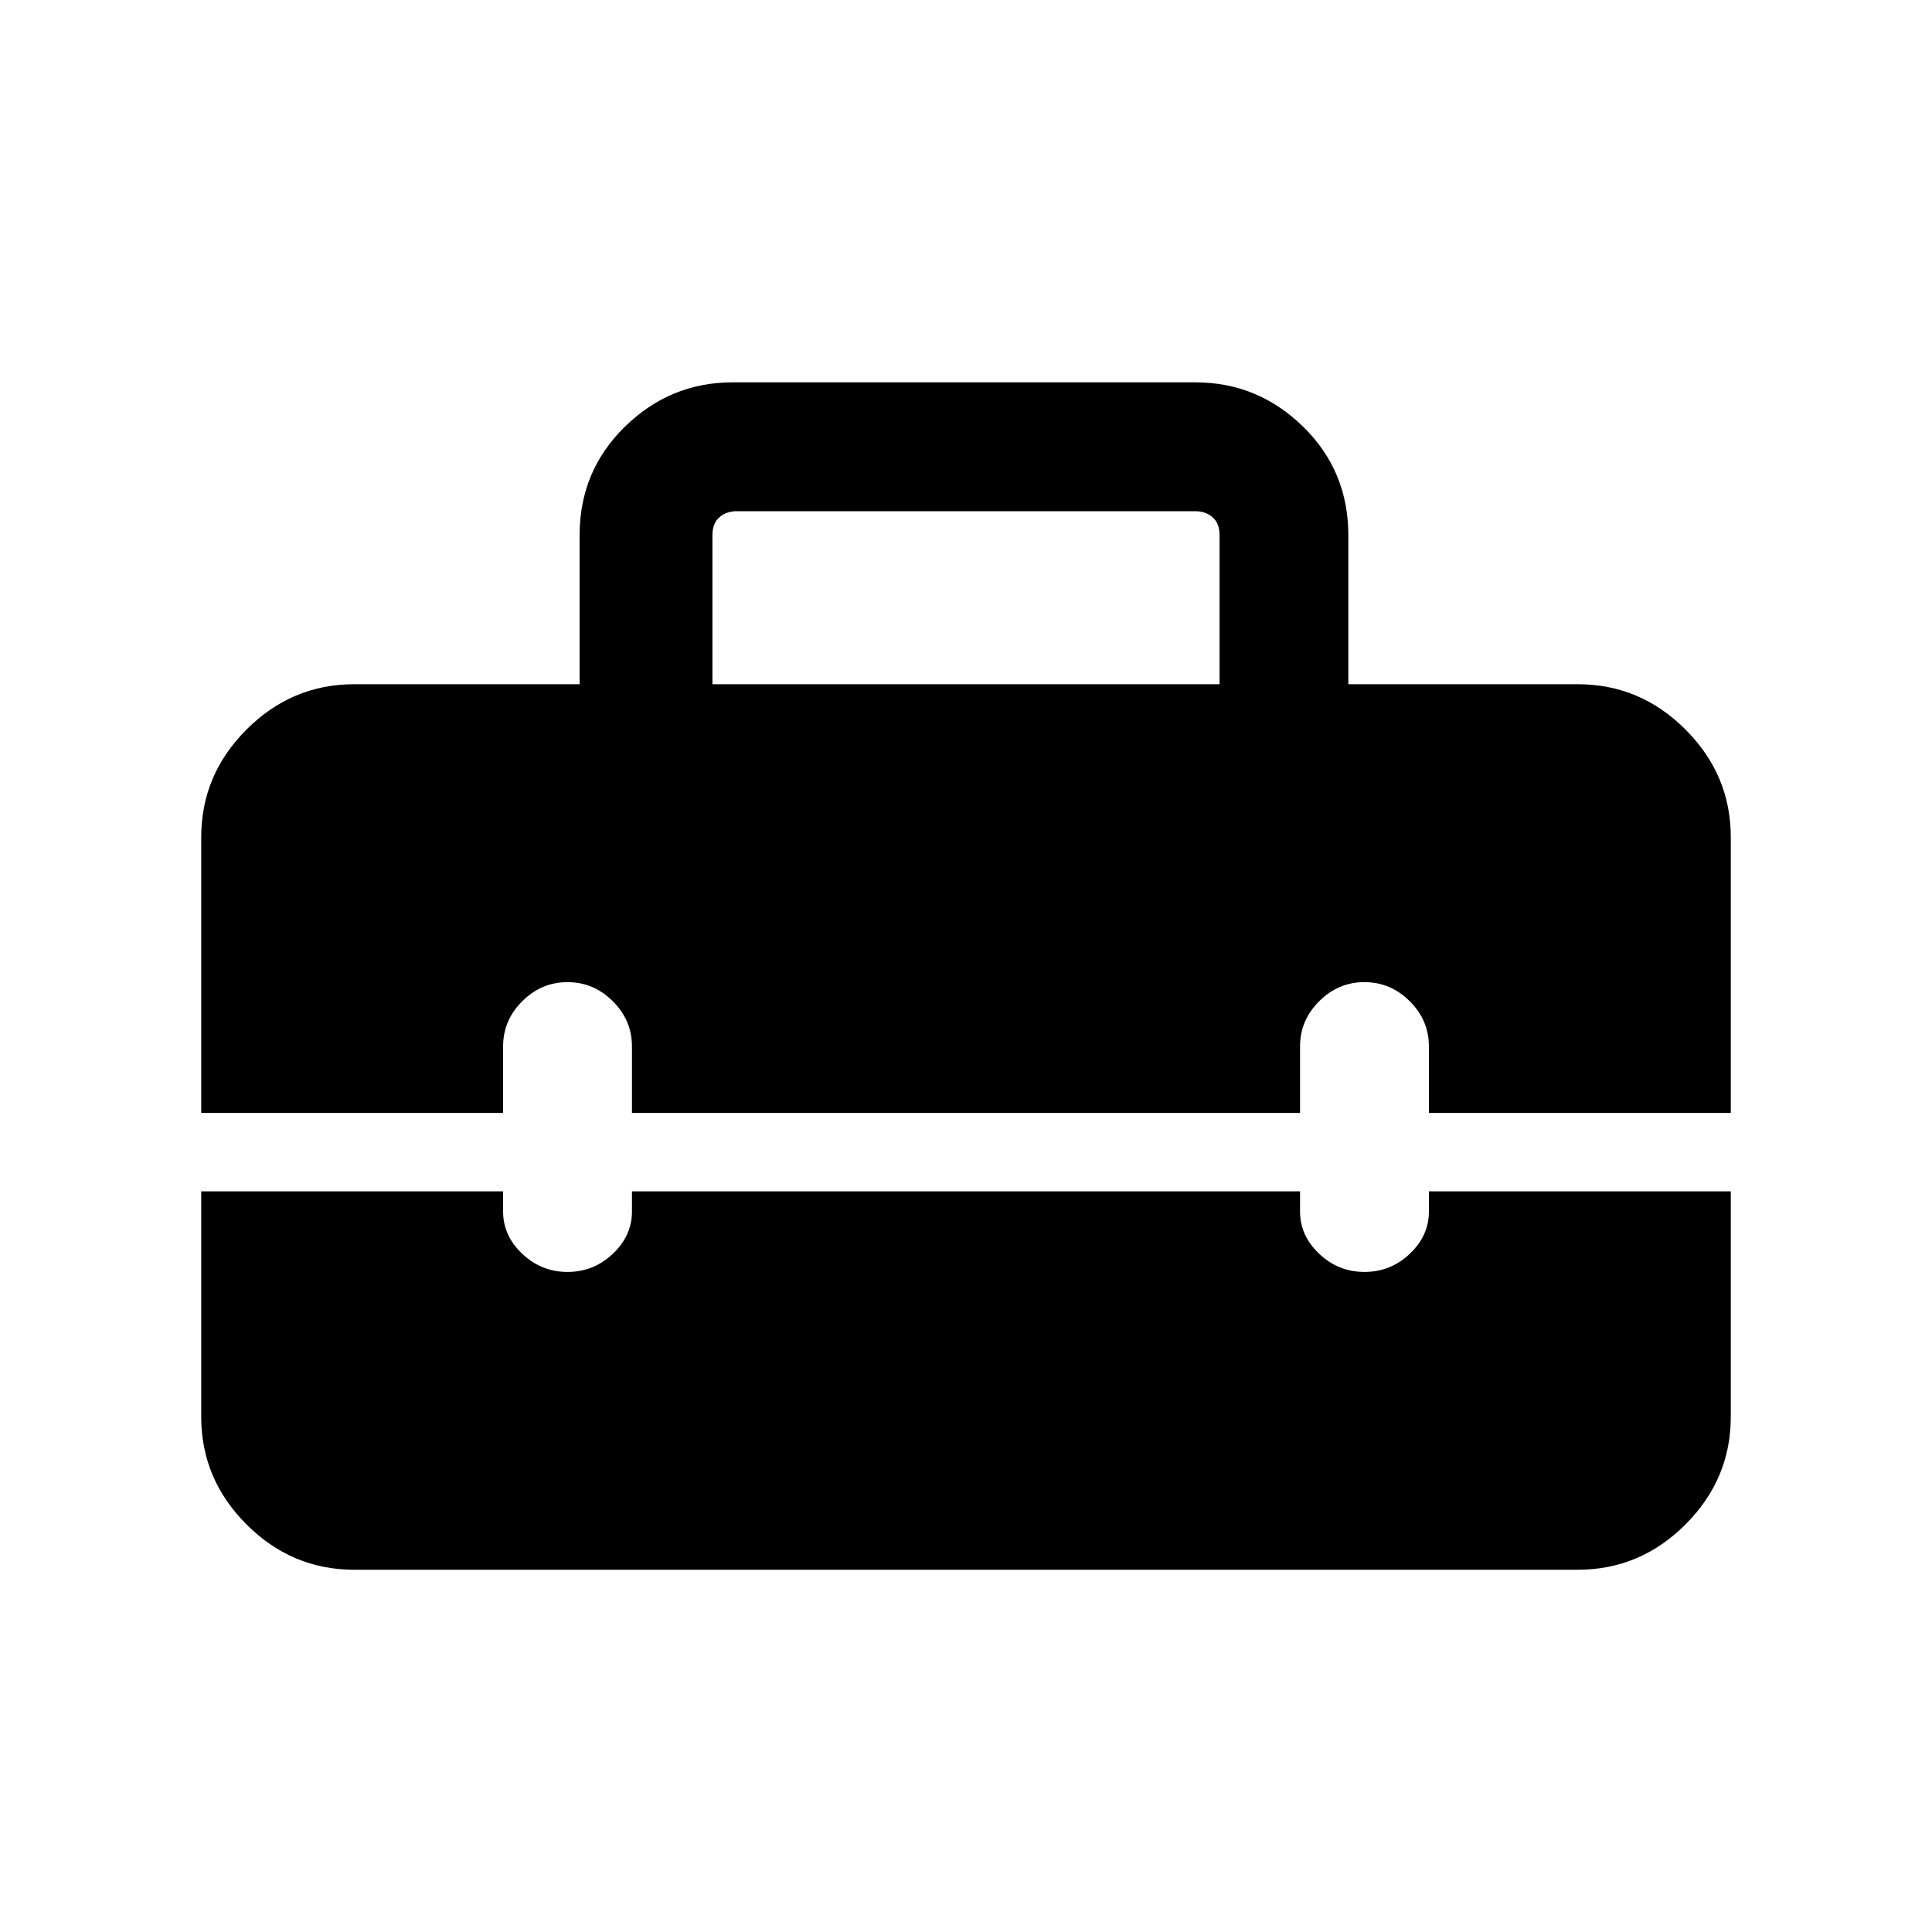 <svg xmlns="http://www.w3.org/2000/svg" height="20" width="20"><path d="M2.083 8.667q0-.646.469-1.115t1.115-.469H6V5.542q0-.667.469-1.125.469-.459 1.114-.459h4.792q.646 0 1.115.459.468.458.468 1.125v1.541h2.375q.646 0 1.115.469t.469 1.115v2.854h-3.125v-.688q0-.271-.198-.468-.198-.198-.469-.198-.271 0-.469.198-.198.197-.198.468v.688H6.542v-.688q0-.271-.198-.468-.198-.198-.469-.198-.271 0-.469.198-.198.197-.198.468v.688H2.083Zm5.292-1.584h5.25V5.542q0-.125-.073-.188-.073-.062-.177-.062h-4.75q-.104 0-.177.062-.073.063-.073.188ZM3.667 16.25q-.646 0-1.115-.469t-.469-1.114v-2.334h3.125v.209q0 .25.198.437.198.188.469.188.271 0 .469-.188.198-.187.198-.437v-.209h6.916v.209q0 .25.198.437.198.188.469.188.271 0 .469-.188.198-.187.198-.437v-.209h3.125v2.334q0 .645-.469 1.114-.469.469-1.115.469Z"/></svg>